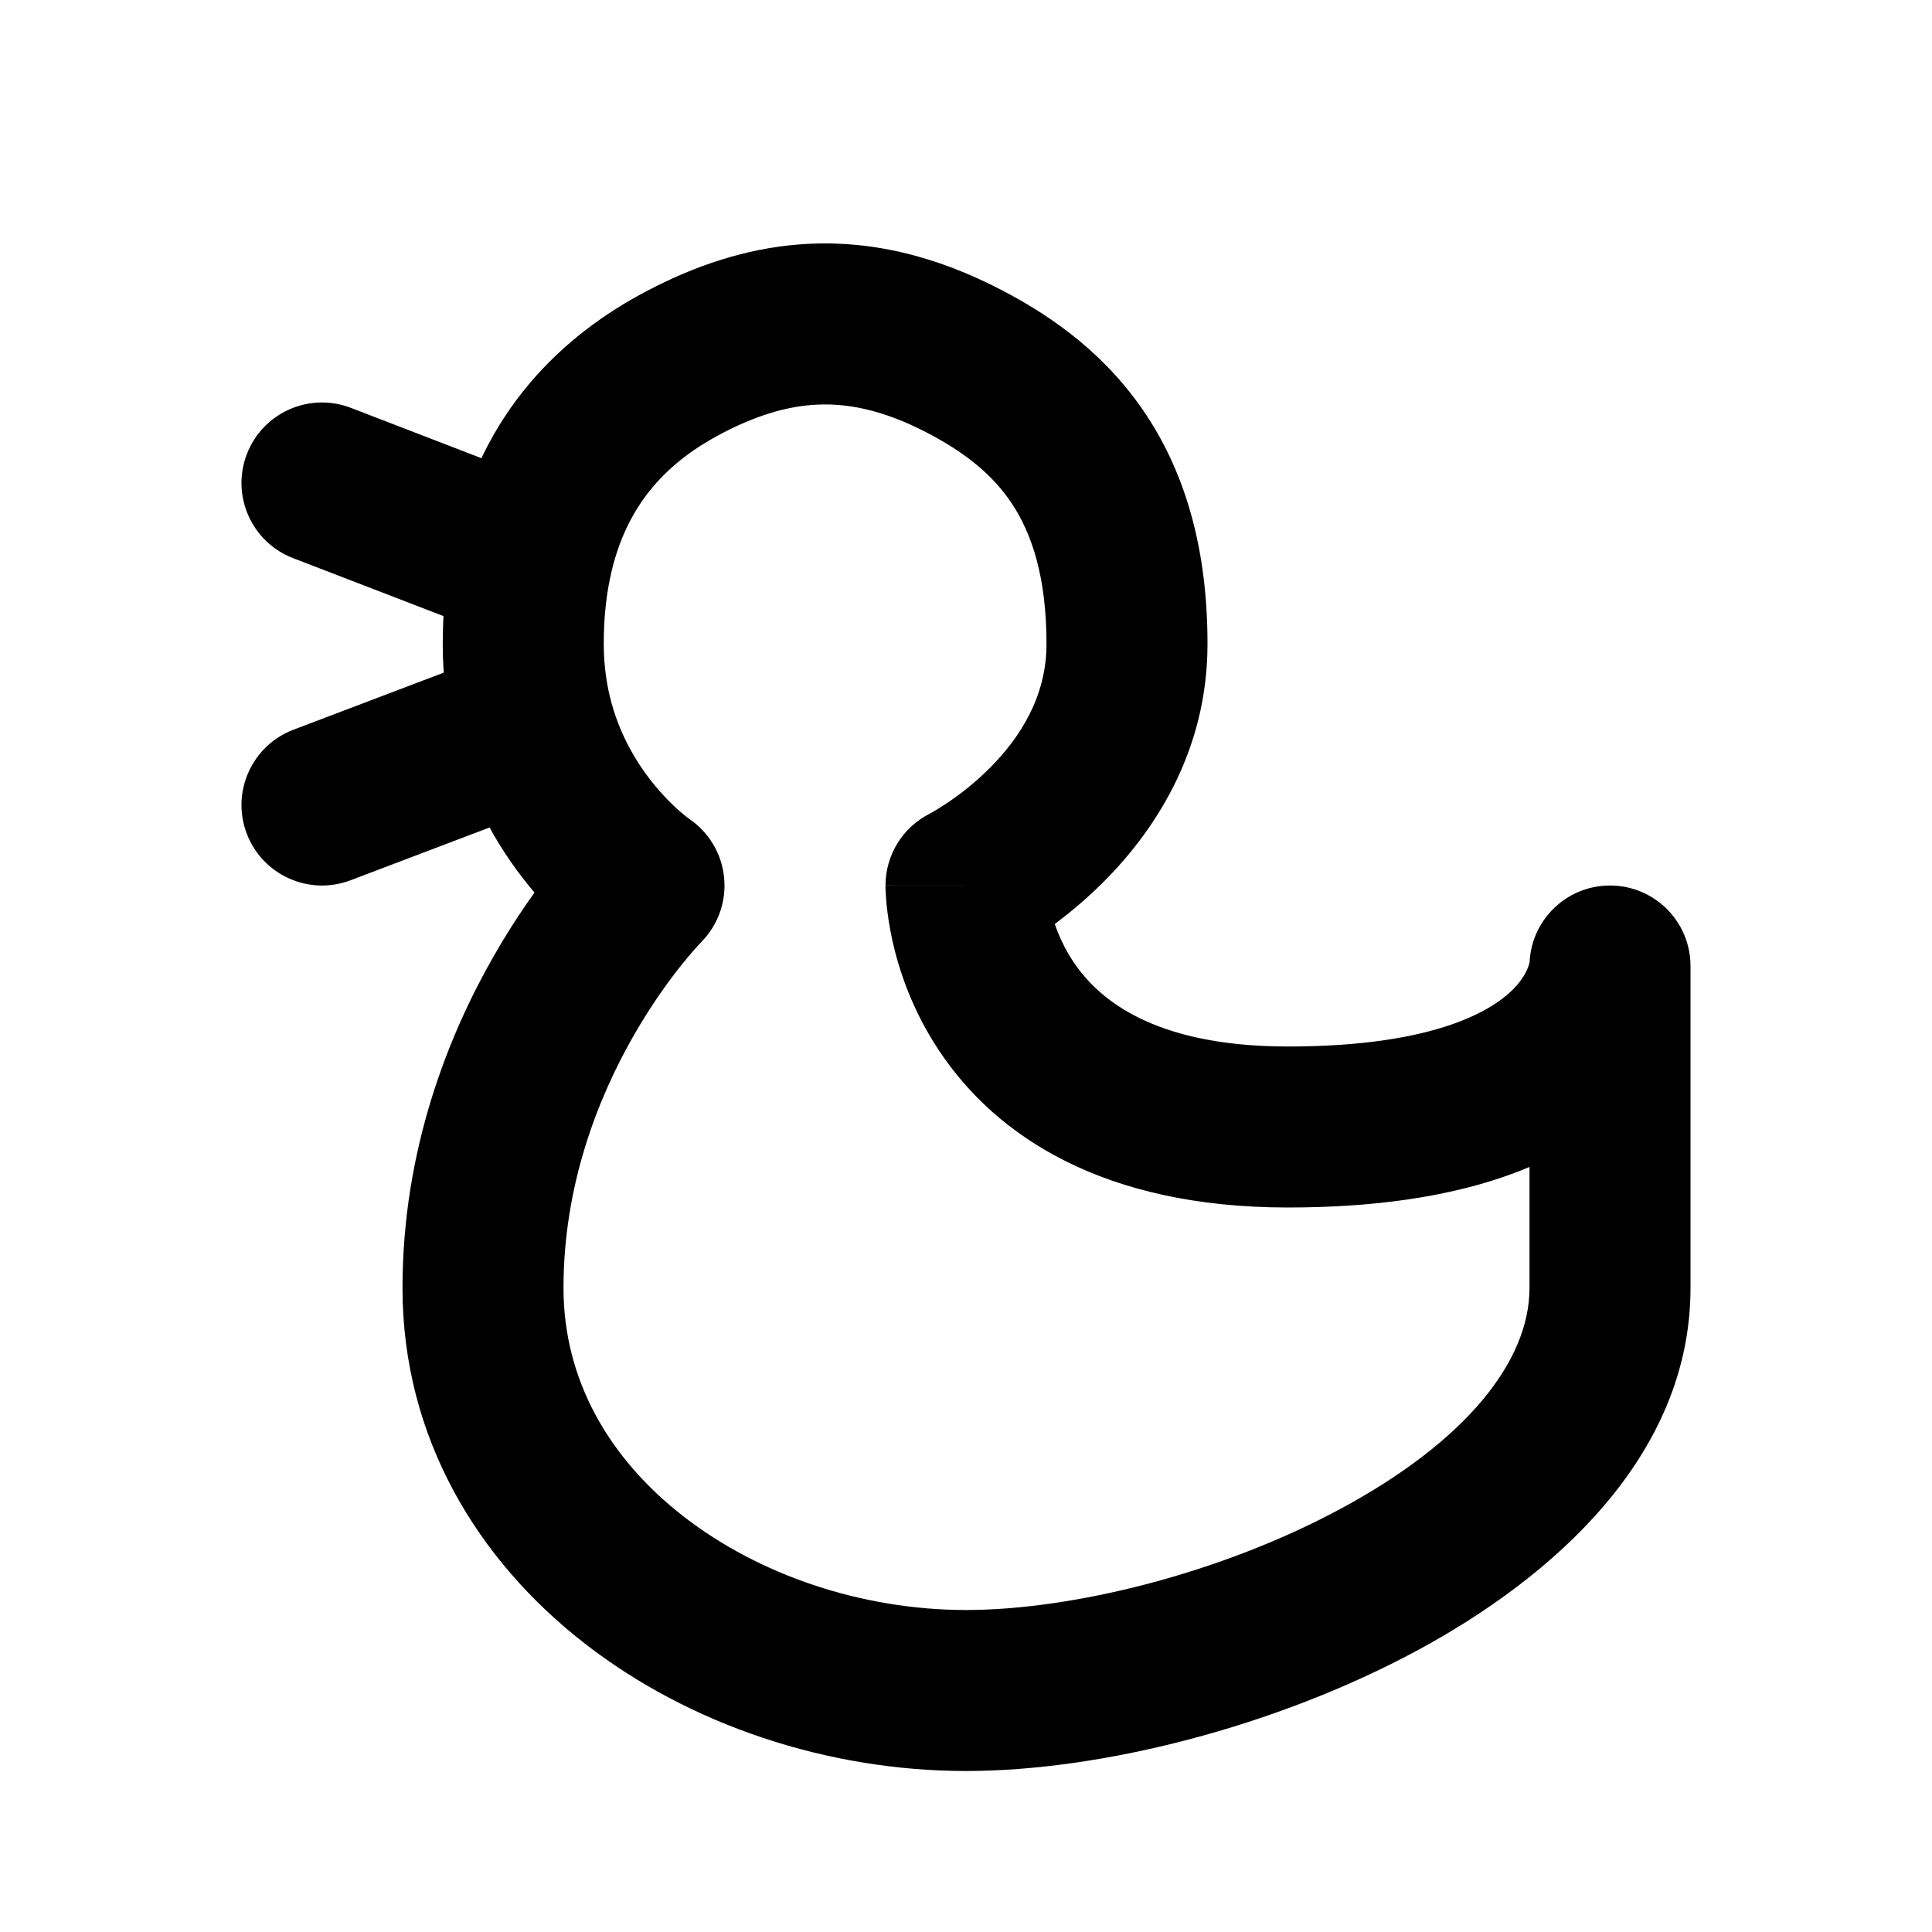 <svg width="24" height="24" viewBox="0 0 24 24" fill="none" xmlns="http://www.w3.org/2000/svg">
<path d="M12 11L11.553 10.106C11.214 10.275 11 10.621 11 11H12ZM21 12C21 11.448 20.552 11 20 11C19.448 11 19 11.448 19 12H21ZM8 11L8.707 11.707C8.919 11.495 9.025 11.2 8.995 10.901C8.966 10.603 8.804 10.334 8.555 10.168L8 11ZM12 4.5L11.535 5.385L12 4.5ZM8.5 4.5L8.965 5.385L8.5 4.5ZM10 4.034L10.08 5.031L10 4.034ZM4.36 5.067C3.844 4.868 3.266 5.125 3.067 5.64C2.868 6.156 3.125 6.734 3.64 6.933L4.36 5.067ZM3.645 9.065C3.129 9.261 2.869 9.839 3.065 10.355C3.261 10.871 3.839 11.131 4.355 10.935L3.645 9.065ZM12 11C11 11 11 11.001 11 11.001C11 11.002 11 11.002 11 11.003C11 11.004 11 11.005 11 11.006C11 11.008 11 11.01 11 11.013C11 11.018 11 11.024 11 11.03C11.001 11.043 11.001 11.059 11.002 11.078C11.004 11.116 11.007 11.165 11.012 11.224C11.024 11.341 11.045 11.499 11.086 11.686C11.168 12.055 11.333 12.553 11.668 13.055C12.376 14.117 13.709 15 16 15V13C14.291 13 13.624 12.383 13.332 11.945C13.167 11.697 13.082 11.445 13.039 11.252C13.018 11.157 13.008 11.081 13.003 11.034C13.001 11.011 13 10.995 13 10.989C13 10.986 13 10.985 13 10.987C13 10.988 13 10.989 13 10.992C13 10.993 13 10.994 13 10.995C13 10.996 13 10.997 13 10.998C13 10.998 13 10.998 13 10.999C13 10.999 13 11 12 11ZM16 15C18.154 15 19.453 14.461 20.207 13.707C20.579 13.335 20.78 12.946 20.886 12.629C20.939 12.472 20.967 12.335 20.982 12.227C20.99 12.174 20.994 12.127 20.997 12.089C20.998 12.07 20.999 12.053 20.999 12.038C21 12.03 21 12.024 21 12.017C21 12.014 21 12.011 21 12.008C21 12.007 21 12.005 21 12.004C21 12.003 21 12.002 21 12.002C21 12.001 21 12 20 12C19 12 19 11.999 19 11.998C19 11.998 19 11.997 19 11.996C19 11.995 19 11.994 19 11.992C19 11.99 19 11.988 19 11.986C19 11.981 19 11.977 19 11.973C19.001 11.966 19.001 11.96 19.001 11.956C19.002 11.947 19.002 11.944 19.002 11.944C19.002 11.947 18.999 11.966 18.989 11.996C18.97 12.054 18.921 12.165 18.793 12.293C18.547 12.539 17.846 13 16 13V15ZM20 12C19 12 19 12 19 12C19 12 19 12 19 12C19 12 19 12 19 12C19 12 19 12 19 12C19 12 19 12 19 12C19 12 19 12 19 12C19 12.001 19 12.001 19 12.001C19 12.001 19 12.001 19 12.001C19 12.001 19 12.001 19 12.001C19 12.001 19 12.001 19 12.001C19 12.001 19 12.001 19 12.001C19 12.002 19 12.002 19 12.002C19 12.002 19 12.002 19 12.002C19 12.002 19 12.002 19 12.002C19 12.002 19 12.002 19 12.003C19 12.003 19 12.003 19 12.003C19 12.003 19 12.003 19 12.003C19 12.004 19 12.004 19 12.004C19 12.004 19 12.004 19 12.004C19 12.004 19 12.005 19 12.005C19 12.005 19 12.005 19 12.005C19 12.005 19 12.005 19 12.006C19 12.006 19 12.006 19 12.006C19 12.006 19 12.007 19 12.007C19 12.007 19 12.007 19 12.007C19 12.008 19 12.008 19 12.008C19 12.008 19 12.008 19 12.008C19 12.009 19 12.009 19 12.009C19 12.009 19 12.01 19 12.01C19 12.01 19 12.01 19 12.011C19 12.011 19 12.011 19 12.011C19 12.011 19 12.012 19 12.012C19 12.012 19 12.012 19 12.013C19 12.013 19 12.013 19 12.014C19 12.014 19 12.014 19 12.014C19 12.015 19 12.015 19 12.015C19 12.015 19 12.016 19 12.016C19 12.016 19 12.017 19 12.017C19 12.017 19 12.018 19 12.018C19 12.018 19 12.018 19 12.019C19 12.019 19 12.019 19 12.02C19 12.02 19 12.02 19 12.021C19 12.021 19 12.021 19 12.022C19 12.022 19 12.022 19 12.023C19 12.023 19 12.024 19 12.024C19 12.024 19 12.025 19 12.025C19 12.025 19 12.026 19 12.026C19 12.026 19 12.027 19 12.027C19 12.028 19 12.028 19 12.028C19 12.029 19 12.029 19 12.03C19 12.03 19 12.03 19 12.031C19 12.031 19 12.032 19 12.032C19 12.032 19 12.033 19 12.033C19 12.034 19 12.034 19 12.034C19 12.035 19 12.035 19 12.036C19 12.036 19 12.037 19 12.037C19 12.038 19 12.038 19 12.039C19 12.039 19 12.04 19 12.04C19 12.04 19 12.041 19 12.041C19 12.042 19 12.042 19 12.043C19 12.043 19 12.044 19 12.044C19 12.045 19 12.045 19 12.046C19 12.046 19 12.047 19 12.047C19 12.048 19 12.048 19 12.049C19 12.049 19 12.05 19 12.05C19 12.051 19 12.052 19 12.052C19 12.053 19 12.053 19 12.054C19 12.054 19 12.055 19 12.055C19 12.056 19 12.056 19 12.057C19 12.057 19 12.058 19 12.059C19 12.059 19 12.06 19 12.06C19 12.061 19 12.062 19 12.062C19 12.063 19 12.063 19 12.064C19 12.065 19 12.065 19 12.066C19 12.066 19 12.067 19 12.068C19 12.068 19 12.069 19 12.069C19 12.07 19 12.071 19 12.071C19 12.072 19 12.072 19 12.073C19 12.074 19 12.074 19 12.075C19 12.076 19 12.076 19 12.077C19 12.078 19 12.078 19 12.079C19 12.08 19 12.08 19 12.081C19 12.082 19 12.082 19 12.083C19 12.084 19 12.085 19 12.085C19 12.086 19 12.087 19 12.087C19 12.088 19 12.089 19 12.089C19 12.09 19 12.091 19 12.091C19 12.092 19 12.093 19 12.094C19 12.094 19 12.095 19 12.096C19 12.097 19 12.097 19 12.098C19 12.099 19 12.1 19 12.1C19 12.101 19 12.102 19 12.103C19 12.103 19 12.104 19 12.105C19 12.106 19 12.107 19 12.107C19 12.108 19 12.109 19 12.11C19 12.111 19 12.111 19 12.112C19 12.113 19 12.114 19 12.114C19 12.115 19 12.116 19 12.117C19 12.118 19 12.119 19 12.119C19 12.12 19 12.121 19 12.122C19 12.123 19 12.124 19 12.124C19 12.125 19 12.126 19 12.127C19 12.128 19 12.129 19 12.13C19 12.13 19 12.131 19 12.132C19 12.133 19 12.134 19 12.135C19 12.136 19 12.137 19 12.137C19 12.138 19 12.139 19 12.14C19 12.141 19 12.142 19 12.143C19 12.144 19 12.145 19 12.146C19 12.146 19 12.148 19 12.148C19 12.149 19 12.15 19 12.151C19 12.152 19 12.153 19 12.154C19 12.155 19 12.156 19 12.157C19 12.158 19 12.159 19 12.16C19 12.161 19 12.162 19 12.163C19 12.164 19 12.165 19 12.166C19 12.167 19 12.168 19 12.169C19 12.17 19 12.171 19 12.172C19 12.173 19 12.174 19 12.175C19 12.176 19 12.177 19 12.178C19 12.179 19 12.18 19 12.181C19 12.182 19 12.183 19 12.184C19 12.185 19 12.186 19 12.187C19 12.188 19 12.189 19 12.19C19 12.191 19 12.192 19 12.193C19 12.194 19 12.195 19 12.197C19 12.198 19 12.199 19 12.2C19 12.201 19 12.202 19 12.203C19 12.204 19 12.205 19 12.206C19 12.207 19 12.209 19 12.21C19 12.211 19 12.212 19 12.213C19 12.214 19 12.215 19 12.216C19 12.218 19 12.219 19 12.22C19 12.221 19 12.222 19 12.223C19 12.225 19 12.226 19 12.227C19 12.228 19 12.229 19 12.23C19 12.232 19 12.233 19 12.234C19 12.235 19 12.236 19 12.238C19 12.239 19 12.24 19 12.241C19 12.242 19 12.243 19 12.245C19 12.246 19 12.247 19 12.248C19 12.25 19 12.251 19 12.252C19 12.253 19 12.255 19 12.256C19 12.257 19 12.258 19 12.259C19 12.261 19 12.262 19 12.263C19 12.265 19 12.266 19 12.267C19 12.268 19 12.27 19 12.271C19 12.272 19 12.274 19 12.275C19 12.276 19 12.277 19 12.279C19 12.28 19 12.281 19 12.283C19 12.284 19 12.285 19 12.287C19 12.288 19 12.289 19 12.291C19 12.292 19 12.293 19 12.295C19 12.296 19 12.297 19 12.299C19 12.3 19 12.301 19 12.303C19 12.304 19 12.305 19 12.307C19 12.308 19 12.309 19 12.311C19 12.312 19 12.314 19 12.315C19 12.316 19 12.318 19 12.319C19 12.321 19 12.322 19 12.323C19 12.325 19 12.326 19 12.328C19 12.329 19 12.331 19 12.332C19 12.333 19 12.335 19 12.336C19 12.338 19 12.339 19 12.341C19 12.342 19 12.344 19 12.345C19 12.347 19 12.348 19 12.349C19 12.351 19 12.352 19 12.354C19 12.355 19 12.357 19 12.358C19 12.36 19 12.361 19 12.363C19 12.364 19 12.366 19 12.367C19 12.369 19 12.37 19 12.372C19 12.373 19 12.375 19 12.377C19 12.378 19 12.38 19 12.381C19 12.383 19 12.384 19 12.386C19 12.387 19 12.389 19 12.39C19 12.392 19 12.393 19 12.395C19 12.397 19 12.398 19 12.4C19 12.401 19 12.403 19 12.405C19 12.406 19 12.408 19 12.409C19 12.411 19 12.413 19 12.414C19 12.416 19 12.418 19 12.419C19 12.421 19 12.422 19 12.424C19 12.426 19 12.427 19 12.429C19 12.431 19 12.432 19 12.434C19 12.435 19 12.437 19 12.439C19 12.441 19 12.442 19 12.444C19 12.445 19 12.447 19 12.449C19 12.451 19 12.452 19 12.454C19 12.456 19 12.457 19 12.459C19 12.461 19 12.463 19 12.464C19 12.466 19 12.468 19 12.469C19 12.471 19 12.473 19 12.475C19 12.476 19 12.478 19 12.48C19 12.482 19 12.483 19 12.485C19 12.487 19 12.489 19 12.49C19 12.492 19 12.494 19 12.496C19 12.498 19 12.499 19 12.501C19 12.503 19 12.505 19 12.507C19 12.508 19 12.51 19 12.512C19 12.514 19 12.515 19 12.517C19 12.519 19 12.521 19 12.523C19 12.525 19 12.527 19 12.528C19 12.53 19 12.532 19 12.534C19 12.536 19 12.538 19 12.54C19 12.541 19 12.543 19 12.545C19 12.547 19 12.549 19 12.551C19 12.553 19 12.555 19 12.556C19 12.558 19 12.56 19 12.562C19 12.564 19 12.566 19 12.568C19 12.57 19 12.572 19 12.574C19 12.576 19 12.578 19 12.579C19 12.581 19 12.583 19 12.585C19 12.587 19 12.589 19 12.591C19 12.593 19 12.595 19 12.597C19 12.599 19 12.601 19 12.603C19 12.605 19 12.607 19 12.609C19 12.611 19 12.613 19 12.615C19 12.617 19 12.619 19 12.621C19 12.623 19 12.625 19 12.627C19 12.629 19 12.631 19 12.633C19 12.635 19 12.637 19 12.639C19 12.641 19 12.643 19 12.646C19 12.648 19 12.65 19 12.652C19 12.654 19 12.656 19 12.658C19 12.66 19 12.662 19 12.664C19 12.666 19 12.668 19 12.671C19 12.673 19 12.675 19 12.677C19 12.679 19 12.681 19 12.683C19 12.685 19 12.688 19 12.69C19 12.692 19 12.694 19 12.696C19 12.698 19 12.7 19 12.703C19 12.705 19 12.707 19 12.709C19 12.711 19 12.713 19 12.716C19 12.718 19 12.72 19 12.722C19 12.724 19 12.726 19 12.729C19 12.731 19 12.733 19 12.735C19 12.738 19 12.74 19 12.742C19 12.744 19 12.746 19 12.749C19 12.751 19 12.753 19 12.755C19 12.758 19 12.76 19 12.762C19 12.764 19 12.767 19 12.769C19 12.771 19 12.774 19 12.776C19 12.778 19 12.78 19 12.783C19 12.785 19 12.787 19 12.79C19 12.792 19 12.794 19 12.796C19 12.799 19 12.801 19 12.803C19 12.806 19 12.808 19 12.81C19 12.813 19 12.815 19 12.818C19 12.82 19 12.822 19 12.825C19 12.827 19 12.829 19 12.832C19 12.834 19 12.836 19 12.839C19 12.841 19 12.844 19 12.846C19 12.848 19 12.851 19 12.853C19 12.856 19 12.858 19 12.86C19 12.863 19 12.865 19 12.868C19 12.87 19 12.873 19 12.875C19 12.877 19 12.88 19 12.882C19 12.885 19 12.887 19 12.89C19 12.892 19 12.895 19 12.897C19 12.9 19 12.902 19 12.905C19 12.907 19 12.909 19 12.912C19 12.915 19 12.917 19 12.919C19 12.922 19 12.925 19 12.927C19 12.93 19 12.932 19 12.935C19 12.937 19 12.94 19 12.942C19 12.945 19 12.947 19 12.95C19 12.953 19 12.955 19 12.958C19 12.96 19 12.963 19 12.965C19 12.968 19 12.97 19 12.973C19 12.976 19 12.978 19 12.981C19 12.983 19 12.986 19 12.989C19 12.991 19 12.994 19 12.997C19 12.999 19 13.002 19 13.005C19 13.007 19 13.01 19 13.012C19 13.015 19 13.018 19 13.02C19 13.023 19 13.026 19 13.028C19 13.031 19 13.034 19 13.036C19 13.039 19 13.042 19 13.044C19 13.047 19 13.05 19 13.053C19 13.055 19 13.058 19 13.061C19 13.063 19 13.066 19 13.069C19 13.072 19 13.074 19 13.077C19 13.08 19 13.083 19 13.085C19 13.088 19 13.091 19 13.094C19 13.096 19 13.099 19 13.102C19 13.105 19 13.108 19 13.11C19 13.113 19 13.116 19 13.119C19 13.122 19 13.124 19 13.127C19 13.13 19 13.133 19 13.136C19 13.139 19 13.141 19 13.144C19 13.147 19 13.15 19 13.153C19 13.155 19 13.158 19 13.161C19 13.164 19 13.167 19 13.17C19 13.173 19 13.176 19 13.178C19 13.181 19 13.184 19 13.187C19 13.19 19 13.193 19 13.196C19 13.199 19 13.202 19 13.205C19 13.208 19 13.21 19 13.213C19 13.216 19 13.219 19 13.222C19 13.225 19 13.228 19 13.231C19 13.234 19 13.237 19 13.24C19 13.243 19 13.246 19 13.249C19 13.252 19 13.255 19 13.258C19 13.261 19 13.264 19 13.267C19 13.27 19 13.273 19 13.276C19 13.279 19 13.282 19 13.285C19 13.288 19 13.291 19 13.294C19 13.297 19 13.3 19 13.303C19 13.306 19 13.309 19 13.312C19 13.316 19 13.319 19 13.322C19 13.325 19 13.328 19 13.331C19 13.334 19 13.337 19 13.34C19 13.343 19 13.347 19 13.35C19 13.353 19 13.356 19 13.359C19 13.362 19 13.365 19 13.368C19 13.371 19 13.375 19 13.378C19 13.381 19 13.384 19 13.387C19 13.39 19 13.394 19 13.397C19 13.4 19 13.403 19 13.406C19 13.41 19 13.413 19 13.416C19 13.419 19 13.422 19 13.426C19 13.429 19 13.432 19 13.435C19 13.438 19 13.442 19 13.445C19 13.448 19 13.451 19 13.455C19 13.458 19 13.461 19 13.464C19 13.468 19 13.471 19 13.474C19 13.478 19 13.481 19 13.484C19 13.488 19 13.491 19 13.494C19 13.497 19 13.501 19 13.504C19 13.507 19 13.511 19 13.514C19 13.517 19 13.521 19 13.524C19 13.527 19 13.531 19 13.534C19 13.537 19 13.541 19 13.544C19 13.547 19 13.551 19 13.554C19 13.558 19 13.561 19 13.564C19 13.568 19 13.571 19 13.575C19 13.578 19 13.581 19 13.585C19 13.588 19 13.592 19 13.595C19 13.598 19 13.602 19 13.605C19 13.609 19 13.612 19 13.616C19 13.619 19 13.623 19 13.626C19 13.63 19 13.633 19 13.637C19 13.64 19 13.643 19 13.647C19 13.65 19 13.654 19 13.658C19 13.661 19 13.665 19 13.668C19 13.672 19 13.675 19 13.679C19 13.682 19 13.686 19 13.689C19 13.693 19 13.696 19 13.7C19 13.704 19 13.707 19 13.711C19 13.714 19 13.718 19 13.721C19 13.725 19 13.729 19 13.732C19 13.736 19 13.739 19 13.743C19 13.746 19 13.75 19 13.754C19 13.757 19 13.761 19 13.765C19 13.768 19 13.772 19 13.775C19 13.779 19 13.783 19 13.787C19 13.79 19 13.794 19 13.797C19 13.801 19 13.805 19 13.809C19 13.812 19 13.816 19 13.82C19 13.823 19 13.827 19 13.831C19 13.835 19 13.838 19 13.842C19 13.846 19 13.849 19 13.853C19 13.857 19 13.861 19 13.864C19 13.868 19 13.872 19 13.876C19 13.879 19 13.883 19 13.887C19 13.891 19 13.895 19 13.898C19 13.902 19 13.906 19 13.91C19 13.914 19 13.917 19 13.921C19 13.925 19 13.929 19 13.933C19 13.936 19 13.94 19 13.944C19 13.948 19 13.952 19 13.956C19 13.96 19 13.963 19 13.967C19 13.971 19 13.975 19 13.979C19 13.983 19 13.987 19 13.991C19 13.994 19 13.998 19 14.002C19 14.006 19 14.01 19 14.014C19 14.018 19 14.022 19 14.026C19 14.03 19 14.034 19 14.038C19 14.041 19 14.046 19 14.049C19 14.053 19 14.057 19 14.061C19 14.065 19 14.069 19 14.073C19 14.077 19 14.081 19 14.085C19 14.089 19 14.093 19 14.097C19 14.101 19 14.105 19 14.109C19 14.113 19 14.117 19 14.121C19 14.126 19 14.13 19 14.134C19 14.138 19 14.142 19 14.146C19 14.15 19 14.154 19 14.158C19 14.162 19 14.166 19 14.17C19 14.174 19 14.178 19 14.183C19 14.187 19 14.191 19 14.195C19 14.199 19 14.203 19 14.207C19 14.211 19 14.216 19 14.22C19 14.224 19 14.228 19 14.232C19 14.236 19 14.241 19 14.245C19 14.249 19 14.253 19 14.257C19 14.261 19 14.266 19 14.27C19 14.274 19 14.278 19 14.283C19 14.287 19 14.291 19 14.295C19 14.299 19 14.304 19 14.308C19 14.312 19 14.316 19 14.321C19 14.325 19 14.329 19 14.333C19 14.338 19 14.342 19 14.346C19 14.351 19 14.355 19 14.359C19 14.363 19 14.368 19 14.372C19 14.376 19 14.381 19 14.385C19 14.389 19 14.394 19 14.398C19 14.402 19 14.407 19 14.411C19 14.415 19 14.42 19 14.424C19 14.428 19 14.433 19 14.437C19 14.442 19 14.446 19 14.45C19 14.455 19 14.459 19 14.464C19 14.468 19 14.472 19 14.477C19 14.481 19 14.486 19 14.49C19 14.495 19 14.499 19 14.504C19 14.508 19 14.512 19 14.517C19 14.521 19 14.526 19 14.53C19 14.535 19 14.539 19 14.544C19 14.548 19 14.553 19 14.557C19 14.562 19 14.566 19 14.571C19 14.575 19 14.58 19 14.584C19 14.589 19 14.593 19 14.598C19 14.602 19 14.607 19 14.612C19 14.616 19 14.621 19 14.625C19 14.63 19 14.634 19 14.639C19 14.644 19 14.648 19 14.653C19 14.657 19 14.662 19 14.667C19 14.671 19 14.676 19 14.681C19 14.685 19 14.69 19 14.694C19 14.699 19 14.704 19 14.708C19 14.713 19 14.718 19 14.722C19 14.727 19 14.732 19 14.736C19 14.741 19 14.746 19 14.751C19 14.755 19 14.76 19 14.765C19 14.769 19 14.774 19 14.779C19 14.784 19 14.788 19 14.793C19 14.798 19 14.803 19 14.807C19 14.812 19 14.817 19 14.822C19 14.826 19 14.831 19 14.836C19 14.841 19 14.845 19 14.85C19 14.855 19 14.86 19 14.865C19 14.87 19 14.874 19 14.879C19 14.884 19 14.889 19 14.894C19 14.899 19 14.903 19 14.908C19 14.913 19 14.918 19 14.923C19 14.928 19 14.932 19 14.937C19 14.942 19 14.947 19 14.952C19 14.957 19 14.962 19 14.967C19 14.972 19 14.977 19 14.982C19 14.986 19 14.991 19 14.996C19 15.001 19 15.006 19 15.011C19 15.016 19 15.021 19 15.026C19 15.031 19 15.036 19 15.041C19 15.046 19 15.051 19 15.056C19 15.061 19 15.066 19 15.071C19 15.076 19 15.081 19 15.086C19 15.091 19 15.096 19 15.101C19 15.106 19 15.111 19 15.116C19 15.121 19 15.126 19 15.132C19 15.137 19 15.142 19 15.147C19 15.152 19 15.157 19 15.162C19 15.167 19 15.172 19 15.177C19 15.182 19 15.188 19 15.193C19 15.198 19 15.203 19 15.208C19 15.213 19 15.218 19 15.224C19 15.229 19 15.234 19 15.239C19 15.244 19 15.249 19 15.255C19 15.26 19 15.265 19 15.27C19 15.275 19 15.281 19 15.286C19 15.291 19 15.296 19 15.302C19 15.307 19 15.312 19 15.317C19 15.322 19 15.328 19 15.333C19 15.338 19 15.344 19 15.349C19 15.354 19 15.359 19 15.365C19 15.37 19 15.375 19 15.38C19 15.386 19 15.391 19 15.396C19 15.402 19 15.407 19 15.412C19 15.418 19 15.423 19 15.428C19 15.434 19 15.439 19 15.445C19 15.45 19 15.455 19 15.461C19 15.466 19 15.471 19 15.477C19 15.482 19 15.488 19 15.493C19 15.498 19 15.504 19 15.509C19 15.515 19 15.52 19 15.526C19 15.531 19 15.537 19 15.542C19 15.547 19 15.553 19 15.558C19 15.564 19 15.569 19 15.575C19 15.58 19 15.586 19 15.591C19 15.597 19 15.602 19 15.608C19 15.613 19 15.619 19 15.624C19 15.63 19 15.635 19 15.641C19 15.646 19 15.652 19 15.658C19 15.663 19 15.669 19 15.674C19 15.68 19 15.685 19 15.691C19 15.697 19 15.702 19 15.708C19 15.713 19 15.719 19 15.725C19 15.73 19 15.736 19 15.741C19 15.747 19 15.753 19 15.758C19 15.764 19 15.77 19 15.775C19 15.781 19 15.787 19 15.792C19 15.798 19 15.804 19 15.809C19 15.815 19 15.821 19 15.826C19 15.832 19 15.838 19 15.844C19 15.849 19 15.855 19 15.861C19 15.867 19 15.872 19 15.878C19 15.884 19 15.89 19 15.895C19 15.901 19 15.907 19 15.913C19 15.918 19 15.924 19 15.93C19 15.936 19 15.942 19 15.947C19 15.953 19 15.959 19 15.965C19 15.971 19 15.977 19 15.982C19 15.988 19 15.994 19 16H21C21 15.994 21 15.988 21 15.982C21 15.977 21 15.971 21 15.965C21 15.959 21 15.953 21 15.947C21 15.942 21 15.936 21 15.93C21 15.924 21 15.918 21 15.913C21 15.907 21 15.901 21 15.895C21 15.89 21 15.884 21 15.878C21 15.872 21 15.867 21 15.861C21 15.855 21 15.849 21 15.844C21 15.838 21 15.832 21 15.826C21 15.821 21 15.815 21 15.809C21 15.804 21 15.798 21 15.792C21 15.787 21 15.781 21 15.775C21 15.77 21 15.764 21 15.758C21 15.753 21 15.747 21 15.741C21 15.736 21 15.73 21 15.725C21 15.719 21 15.713 21 15.708C21 15.702 21 15.697 21 15.691C21 15.685 21 15.68 21 15.674C21 15.669 21 15.663 21 15.658C21 15.652 21 15.646 21 15.641C21 15.635 21 15.63 21 15.624C21 15.619 21 15.613 21 15.608C21 15.602 21 15.597 21 15.591C21 15.586 21 15.58 21 15.575C21 15.569 21 15.564 21 15.558C21 15.553 21 15.547 21 15.542C21 15.537 21 15.531 21 15.526C21 15.52 21 15.515 21 15.509C21 15.504 21 15.498 21 15.493C21 15.488 21 15.482 21 15.477C21 15.471 21 15.466 21 15.461C21 15.455 21 15.45 21 15.445C21 15.439 21 15.434 21 15.428C21 15.423 21 15.418 21 15.412C21 15.407 21 15.402 21 15.396C21 15.391 21 15.386 21 15.38C21 15.375 21 15.37 21 15.365C21 15.359 21 15.354 21 15.349C21 15.344 21 15.338 21 15.333C21 15.328 21 15.322 21 15.317C21 15.312 21 15.307 21 15.302C21 15.296 21 15.291 21 15.286C21 15.281 21 15.275 21 15.27C21 15.265 21 15.26 21 15.255C21 15.249 21 15.244 21 15.239C21 15.234 21 15.229 21 15.224C21 15.218 21 15.213 21 15.208C21 15.203 21 15.198 21 15.193C21 15.188 21 15.182 21 15.177C21 15.172 21 15.167 21 15.162C21 15.157 21 15.152 21 15.147C21 15.142 21 15.137 21 15.132C21 15.126 21 15.121 21 15.116C21 15.111 21 15.106 21 15.101C21 15.096 21 15.091 21 15.086C21 15.081 21 15.076 21 15.071C21 15.066 21 15.061 21 15.056C21 15.051 21 15.046 21 15.041C21 15.036 21 15.031 21 15.026C21 15.021 21 15.016 21 15.011C21 15.006 21 15.001 21 14.996C21 14.991 21 14.986 21 14.982C21 14.977 21 14.972 21 14.967C21 14.962 21 14.957 21 14.952C21 14.947 21 14.942 21 14.937C21 14.932 21 14.928 21 14.923C21 14.918 21 14.913 21 14.908C21 14.903 21 14.899 21 14.894C21 14.889 21 14.884 21 14.879C21 14.874 21 14.87 21 14.865C21 14.86 21 14.855 21 14.85C21 14.845 21 14.841 21 14.836C21 14.831 21 14.826 21 14.822C21 14.817 21 14.812 21 14.807C21 14.803 21 14.798 21 14.793C21 14.788 21 14.784 21 14.779C21 14.774 21 14.769 21 14.765C21 14.76 21 14.755 21 14.751C21 14.746 21 14.741 21 14.736C21 14.732 21 14.727 21 14.722C21 14.718 21 14.713 21 14.708C21 14.704 21 14.699 21 14.694C21 14.69 21 14.685 21 14.681C21 14.676 21 14.671 21 14.667C21 14.662 21 14.657 21 14.653C21 14.648 21 14.644 21 14.639C21 14.634 21 14.63 21 14.625C21 14.621 21 14.616 21 14.612C21 14.607 21 14.602 21 14.598C21 14.593 21 14.589 21 14.584C21 14.58 21 14.575 21 14.571C21 14.566 21 14.562 21 14.557C21 14.553 21 14.548 21 14.544C21 14.539 21 14.535 21 14.53C21 14.526 21 14.521 21 14.517C21 14.512 21 14.508 21 14.504C21 14.499 21 14.495 21 14.49C21 14.486 21 14.481 21 14.477C21 14.472 21 14.468 21 14.464C21 14.459 21 14.455 21 14.45C21 14.446 21 14.442 21 14.437C21 14.433 21 14.428 21 14.424C21 14.42 21 14.415 21 14.411C21 14.407 21 14.402 21 14.398C21 14.394 21 14.389 21 14.385C21 14.381 21 14.376 21 14.372C21 14.368 21 14.363 21 14.359C21 14.355 21 14.351 21 14.346C21 14.342 21 14.338 21 14.333C21 14.329 21 14.325 21 14.321C21 14.316 21 14.312 21 14.308C21 14.304 21 14.299 21 14.295C21 14.291 21 14.287 21 14.283C21 14.278 21 14.274 21 14.27C21 14.266 21 14.261 21 14.257C21 14.253 21 14.249 21 14.245C21 14.241 21 14.236 21 14.232C21 14.228 21 14.224 21 14.22C21 14.216 21 14.211 21 14.207C21 14.203 21 14.199 21 14.195C21 14.191 21 14.187 21 14.183C21 14.178 21 14.174 21 14.17C21 14.166 21 14.162 21 14.158C21 14.154 21 14.15 21 14.146C21 14.142 21 14.138 21 14.134C21 14.13 21 14.126 21 14.121C21 14.117 21 14.113 21 14.109C21 14.105 21 14.101 21 14.097C21 14.093 21 14.089 21 14.085C21 14.081 21 14.077 21 14.073C21 14.069 21 14.065 21 14.061C21 14.057 21 14.053 21 14.049C21 14.046 21 14.041 21 14.038C21 14.034 21 14.03 21 14.026C21 14.022 21 14.018 21 14.014C21 14.01 21 14.006 21 14.002C21 13.998 21 13.994 21 13.991C21 13.987 21 13.983 21 13.979C21 13.975 21 13.971 21 13.967C21 13.963 21 13.96 21 13.956C21 13.952 21 13.948 21 13.944C21 13.94 21 13.936 21 13.933C21 13.929 21 13.925 21 13.921C21 13.917 21 13.914 21 13.91C21 13.906 21 13.902 21 13.898C21 13.895 21 13.891 21 13.887C21 13.883 21 13.879 21 13.876C21 13.872 21 13.868 21 13.864C21 13.861 21 13.857 21 13.853C21 13.849 21 13.846 21 13.842C21 13.838 21 13.835 21 13.831C21 13.827 21 13.823 21 13.82C21 13.816 21 13.812 21 13.809C21 13.805 21 13.801 21 13.797C21 13.794 21 13.79 21 13.787C21 13.783 21 13.779 21 13.775C21 13.772 21 13.768 21 13.765C21 13.761 21 13.757 21 13.754C21 13.75 21 13.746 21 13.743C21 13.739 21 13.736 21 13.732C21 13.729 21 13.725 21 13.721C21 13.718 21 13.714 21 13.711C21 13.707 21 13.704 21 13.7C21 13.696 21 13.693 21 13.689C21 13.686 21 13.682 21 13.679C21 13.675 21 13.672 21 13.668C21 13.665 21 13.661 21 13.658C21 13.654 21 13.65 21 13.647C21 13.643 21 13.64 21 13.637C21 13.633 21 13.63 21 13.626C21 13.623 21 13.619 21 13.616C21 13.612 21 13.609 21 13.605C21 13.602 21 13.598 21 13.595C21 13.592 21 13.588 21 13.585C21 13.581 21 13.578 21 13.575C21 13.571 21 13.568 21 13.564C21 13.561 21 13.558 21 13.554C21 13.551 21 13.547 21 13.544C21 13.541 21 13.537 21 13.534C21 13.531 21 13.527 21 13.524C21 13.521 21 13.517 21 13.514C21 13.511 21 13.507 21 13.504C21 13.501 21 13.497 21 13.494C21 13.491 21 13.488 21 13.484C21 13.481 21 13.478 21 13.474C21 13.471 21 13.468 21 13.464C21 13.461 21 13.458 21 13.455C21 13.451 21 13.448 21 13.445C21 13.442 21 13.438 21 13.435C21 13.432 21 13.429 21 13.426C21 13.422 21 13.419 21 13.416C21 13.413 21 13.41 21 13.406C21 13.403 21 13.4 21 13.397C21 13.394 21 13.39 21 13.387C21 13.384 21 13.381 21 13.378C21 13.375 21 13.371 21 13.368C21 13.365 21 13.362 21 13.359C21 13.356 21 13.353 21 13.35C21 13.347 21 13.343 21 13.34C21 13.337 21 13.334 21 13.331C21 13.328 21 13.325 21 13.322C21 13.319 21 13.316 21 13.312C21 13.309 21 13.306 21 13.303C21 13.3 21 13.297 21 13.294C21 13.291 21 13.288 21 13.285C21 13.282 21 13.279 21 13.276C21 13.273 21 13.27 21 13.267C21 13.264 21 13.261 21 13.258C21 13.255 21 13.252 21 13.249C21 13.246 21 13.243 21 13.24C21 13.237 21 13.234 21 13.231C21 13.228 21 13.225 21 13.222C21 13.219 21 13.216 21 13.213C21 13.21 21 13.208 21 13.205C21 13.202 21 13.199 21 13.196C21 13.193 21 13.19 21 13.187C21 13.184 21 13.181 21 13.178C21 13.176 21 13.173 21 13.17C21 13.167 21 13.164 21 13.161C21 13.158 21 13.155 21 13.153C21 13.15 21 13.147 21 13.144C21 13.141 21 13.139 21 13.136C21 13.133 21 13.13 21 13.127C21 13.124 21 13.122 21 13.119C21 13.116 21 13.113 21 13.11C21 13.108 21 13.105 21 13.102C21 13.099 21 13.096 21 13.094C21 13.091 21 13.088 21 13.085C21 13.083 21 13.08 21 13.077C21 13.074 21 13.072 21 13.069C21 13.066 21 13.063 21 13.061C21 13.058 21 13.055 21 13.053C21 13.05 21 13.047 21 13.044C21 13.042 21 13.039 21 13.036C21 13.034 21 13.031 21 13.028C21 13.026 21 13.023 21 13.02C21 13.018 21 13.015 21 13.012C21 13.01 21 13.007 21 13.005C21 13.002 21 12.999 21 12.997C21 12.994 21 12.991 21 12.989C21 12.986 21 12.983 21 12.981C21 12.978 21 12.976 21 12.973C21 12.97 21 12.968 21 12.965C21 12.963 21 12.96 21 12.958C21 12.955 21 12.953 21 12.95C21 12.947 21 12.945 21 12.942C21 12.94 21 12.937 21 12.935C21 12.932 21 12.93 21 12.927C21 12.925 21 12.922 21 12.919C21 12.917 21 12.915 21 12.912C21 12.909 21 12.907 21 12.905C21 12.902 21 12.9 21 12.897C21 12.895 21 12.892 21 12.89C21 12.887 21 12.885 21 12.882C21 12.88 21 12.877 21 12.875C21 12.873 21 12.87 21 12.868C21 12.865 21 12.863 21 12.86C21 12.858 21 12.856 21 12.853C21 12.851 21 12.848 21 12.846C21 12.844 21 12.841 21 12.839C21 12.836 21 12.834 21 12.832C21 12.829 21 12.827 21 12.825C21 12.822 21 12.82 21 12.818C21 12.815 21 12.813 21 12.81C21 12.808 21 12.806 21 12.803C21 12.801 21 12.799 21 12.796C21 12.794 21 12.792 21 12.79C21 12.787 21 12.785 21 12.783C21 12.78 21 12.778 21 12.776C21 12.774 21 12.771 21 12.769C21 12.767 21 12.764 21 12.762C21 12.76 21 12.758 21 12.755C21 12.753 21 12.751 21 12.749C21 12.746 21 12.744 21 12.742C21 12.74 21 12.738 21 12.735C21 12.733 21 12.731 21 12.729C21 12.726 21 12.724 21 12.722C21 12.72 21 12.718 21 12.716C21 12.713 21 12.711 21 12.709C21 12.707 21 12.705 21 12.703C21 12.7 21 12.698 21 12.696C21 12.694 21 12.692 21 12.69C21 12.688 21 12.685 21 12.683C21 12.681 21 12.679 21 12.677C21 12.675 21 12.673 21 12.671C21 12.668 21 12.666 21 12.664C21 12.662 21 12.66 21 12.658C21 12.656 21 12.654 21 12.652C21 12.65 21 12.648 21 12.646C21 12.643 21 12.641 21 12.639C21 12.637 21 12.635 21 12.633C21 12.631 21 12.629 21 12.627C21 12.625 21 12.623 21 12.621C21 12.619 21 12.617 21 12.615C21 12.613 21 12.611 21 12.609C21 12.607 21 12.605 21 12.603C21 12.601 21 12.599 21 12.597C21 12.595 21 12.593 21 12.591C21 12.589 21 12.587 21 12.585C21 12.583 21 12.581 21 12.579C21 12.578 21 12.576 21 12.574C21 12.572 21 12.57 21 12.568C21 12.566 21 12.564 21 12.562C21 12.56 21 12.558 21 12.556C21 12.555 21 12.553 21 12.551C21 12.549 21 12.547 21 12.545C21 12.543 21 12.541 21 12.54C21 12.538 21 12.536 21 12.534C21 12.532 21 12.53 21 12.528C21 12.527 21 12.525 21 12.523C21 12.521 21 12.519 21 12.517C21 12.515 21 12.514 21 12.512C21 12.51 21 12.508 21 12.507C21 12.505 21 12.503 21 12.501C21 12.499 21 12.498 21 12.496C21 12.494 21 12.492 21 12.49C21 12.489 21 12.487 21 12.485C21 12.483 21 12.482 21 12.48C21 12.478 21 12.476 21 12.475C21 12.473 21 12.471 21 12.469C21 12.468 21 12.466 21 12.464C21 12.463 21 12.461 21 12.459C21 12.457 21 12.456 21 12.454C21 12.452 21 12.451 21 12.449C21 12.447 21 12.445 21 12.444C21 12.442 21 12.441 21 12.439C21 12.437 21 12.435 21 12.434C21 12.432 21 12.431 21 12.429C21 12.427 21 12.426 21 12.424C21 12.422 21 12.421 21 12.419C21 12.418 21 12.416 21 12.414C21 12.413 21 12.411 21 12.409C21 12.408 21 12.406 21 12.405C21 12.403 21 12.401 21 12.4C21 12.398 21 12.397 21 12.395C21 12.393 21 12.392 21 12.39C21 12.389 21 12.387 21 12.386C21 12.384 21 12.383 21 12.381C21 12.38 21 12.378 21 12.377C21 12.375 21 12.373 21 12.372C21 12.37 21 12.369 21 12.367C21 12.366 21 12.364 21 12.363C21 12.361 21 12.36 21 12.358C21 12.357 21 12.355 21 12.354C21 12.352 21 12.351 21 12.349C21 12.348 21 12.347 21 12.345C21 12.344 21 12.342 21 12.341C21 12.339 21 12.338 21 12.336C21 12.335 21 12.333 21 12.332C21 12.331 21 12.329 21 12.328C21 12.326 21 12.325 21 12.323C21 12.322 21 12.321 21 12.319C21 12.318 21 12.316 21 12.315C21 12.314 21 12.312 21 12.311C21 12.309 21 12.308 21 12.307C21 12.305 21 12.304 21 12.303C21 12.301 21 12.3 21 12.299C21 12.297 21 12.296 21 12.295C21 12.293 21 12.292 21 12.291C21 12.289 21 12.288 21 12.287C21 12.285 21 12.284 21 12.283C21 12.281 21 12.28 21 12.279C21 12.277 21 12.276 21 12.275C21 12.274 21 12.272 21 12.271C21 12.27 21 12.268 21 12.267C21 12.266 21 12.265 21 12.263C21 12.262 21 12.261 21 12.259C21 12.258 21 12.257 21 12.256C21 12.255 21 12.253 21 12.252C21 12.251 21 12.25 21 12.248C21 12.247 21 12.246 21 12.245C21 12.243 21 12.242 21 12.241C21 12.24 21 12.239 21 12.238C21 12.236 21 12.235 21 12.234C21 12.233 21 12.232 21 12.23C21 12.229 21 12.228 21 12.227C21 12.226 21 12.225 21 12.223C21 12.222 21 12.221 21 12.22C21 12.219 21 12.218 21 12.216C21 12.215 21 12.214 21 12.213C21 12.212 21 12.211 21 12.21C21 12.209 21 12.207 21 12.206C21 12.205 21 12.204 21 12.203C21 12.202 21 12.201 21 12.2C21 12.199 21 12.198 21 12.197C21 12.195 21 12.194 21 12.193C21 12.192 21 12.191 21 12.19C21 12.189 21 12.188 21 12.187C21 12.186 21 12.185 21 12.184C21 12.183 21 12.182 21 12.181C21 12.18 21 12.179 21 12.178C21 12.177 21 12.176 21 12.175C21 12.174 21 12.173 21 12.172C21 12.171 21 12.17 21 12.169C21 12.168 21 12.167 21 12.166C21 12.165 21 12.164 21 12.163C21 12.162 21 12.161 21 12.16C21 12.159 21 12.158 21 12.157C21 12.156 21 12.155 21 12.154C21 12.153 21 12.152 21 12.151C21 12.15 21 12.149 21 12.148C21 12.148 21 12.146 21 12.146C21 12.145 21 12.144 21 12.143C21 12.142 21 12.141 21 12.14C21 12.139 21 12.138 21 12.137C21 12.137 21 12.136 21 12.135C21 12.134 21 12.133 21 12.132C21 12.131 21 12.13 21 12.13C21 12.129 21 12.128 21 12.127C21 12.126 21 12.125 21 12.124C21 12.124 21 12.123 21 12.122C21 12.121 21 12.12 21 12.119C21 12.119 21 12.118 21 12.117C21 12.116 21 12.115 21 12.114C21 12.114 21 12.113 21 12.112C21 12.111 21 12.111 21 12.11C21 12.109 21 12.108 21 12.107C21 12.107 21 12.106 21 12.105C21 12.104 21 12.103 21 12.103C21 12.102 21 12.101 21 12.1C21 12.1 21 12.099 21 12.098C21 12.097 21 12.097 21 12.096C21 12.095 21 12.094 21 12.094C21 12.093 21 12.092 21 12.091C21 12.091 21 12.09 21 12.089C21 12.089 21 12.088 21 12.087C21 12.087 21 12.086 21 12.085C21 12.085 21 12.084 21 12.083C21 12.082 21 12.082 21 12.081C21 12.08 21 12.08 21 12.079C21 12.078 21 12.078 21 12.077C21 12.076 21 12.076 21 12.075C21 12.074 21 12.074 21 12.073C21 12.072 21 12.072 21 12.071C21 12.071 21 12.07 21 12.069C21 12.069 21 12.068 21 12.068C21 12.067 21 12.066 21 12.066C21 12.065 21 12.065 21 12.064C21 12.063 21 12.063 21 12.062C21 12.062 21 12.061 21 12.06C21 12.06 21 12.059 21 12.059C21 12.058 21 12.057 21 12.057C21 12.056 21 12.056 21 12.055C21 12.055 21 12.054 21 12.054C21 12.053 21 12.053 21 12.052C21 12.052 21 12.051 21 12.05C21 12.05 21 12.049 21 12.049C21 12.048 21 12.048 21 12.047C21 12.047 21 12.046 21 12.046C21 12.045 21 12.045 21 12.044C21 12.044 21 12.043 21 12.043C21 12.042 21 12.042 21 12.041C21 12.041 21 12.04 21 12.04C21 12.04 21 12.039 21 12.039C21 12.038 21 12.038 21 12.037C21 12.037 21 12.036 21 12.036C21 12.035 21 12.035 21 12.034C21 12.034 21 12.034 21 12.033C21 12.033 21 12.032 21 12.032C21 12.032 21 12.031 21 12.031C21 12.03 21 12.03 21 12.03C21 12.029 21 12.029 21 12.028C21 12.028 21 12.028 21 12.027C21 12.027 21 12.026 21 12.026C21 12.026 21 12.025 21 12.025C21 12.025 21 12.024 21 12.024C21 12.024 21 12.023 21 12.023C21 12.022 21 12.022 21 12.022C21 12.021 21 12.021 21 12.021C21 12.02 21 12.02 21 12.02C21 12.019 21 12.019 21 12.019C21 12.018 21 12.018 21 12.018C21 12.018 21 12.017 21 12.017C21 12.017 21 12.016 21 12.016C21 12.016 21 12.015 21 12.015C21 12.015 21 12.015 21 12.014C21 12.014 21 12.014 21 12.014C21 12.013 21 12.013 21 12.013C21 12.012 21 12.012 21 12.012C21 12.012 21 12.011 21 12.011C21 12.011 21 12.011 21 12.011C21 12.01 21 12.01 21 12.01C21 12.01 21 12.009 21 12.009C21 12.009 21 12.009 21 12.008C21 12.008 21 12.008 21 12.008C21 12.008 21 12.008 21 12.007C21 12.007 21 12.007 21 12.007C21 12.007 21 12.006 21 12.006C21 12.006 21 12.006 21 12.006C21 12.005 21 12.005 21 12.005C21 12.005 21 12.005 21 12.005C21 12.005 21 12.004 21 12.004C21 12.004 21 12.004 21 12.004C21 12.004 21 12.004 21 12.003C21 12.003 21 12.003 21 12.003C21 12.003 21 12.003 21 12.003C21 12.002 21 12.002 21 12.002C21 12.002 21 12.002 21 12.002C21 12.002 21 12.002 21 12.002C21 12.002 21 12.002 21 12.001C21 12.001 21 12.001 21 12.001C21 12.001 21 12.001 21 12.001C21 12.001 21 12.001 21 12.001C21 12.001 21 12.001 21 12.001C21 12.001 21 12.001 21 12C21 12 21 12 21 12C21 12 21 12 21 12C21 12 21 12 21 12C21 12 21 12 21 12C21 12 21 12 21 12C21 12 21 12 20 12ZM19 16C19 16.914 18.206 17.907 16.651 18.744C15.159 19.548 13.321 20 12 20L12 22C13.679 22 15.841 21.452 17.599 20.506C19.294 19.593 21 18.086 21 16H19ZM12 20C10.71 20 9.429 19.567 8.489 18.836C7.56 18.113 7 17.136 7 16H5C5 17.864 5.94 19.387 7.261 20.414C8.571 21.433 10.29 22 12 22L12 20ZM7 16C7 14.724 7.426 13.645 7.868 12.871C8.088 12.486 8.307 12.185 8.468 11.984C8.549 11.884 8.614 11.809 8.656 11.762C8.677 11.739 8.693 11.722 8.702 11.713C8.706 11.708 8.709 11.705 8.71 11.704C8.71 11.704 8.71 11.704 8.71 11.704C8.71 11.705 8.709 11.705 8.709 11.705C8.709 11.706 8.708 11.706 8.708 11.706C8.708 11.706 8.708 11.707 8.708 11.707C8.707 11.707 8.707 11.707 8 11C7.293 10.293 7.293 10.293 7.292 10.293C7.292 10.293 7.292 10.294 7.292 10.294C7.291 10.294 7.291 10.295 7.29 10.295C7.29 10.296 7.288 10.297 7.287 10.299C7.285 10.301 7.282 10.304 7.279 10.307C7.272 10.314 7.264 10.323 7.253 10.334C7.233 10.355 7.205 10.384 7.172 10.421C7.105 10.496 7.014 10.601 6.907 10.735C6.693 11.002 6.412 11.389 6.132 11.879C5.574 12.855 5 14.276 5 16H7ZM12 11C12.447 11.894 12.448 11.894 12.448 11.894C12.448 11.894 12.448 11.894 12.449 11.894C12.449 11.893 12.45 11.893 12.45 11.893C12.452 11.892 12.453 11.892 12.454 11.891C12.457 11.889 12.46 11.888 12.464 11.886C12.472 11.882 12.482 11.877 12.493 11.871C12.516 11.858 12.546 11.842 12.582 11.821C12.654 11.78 12.752 11.721 12.867 11.645C13.095 11.492 13.4 11.264 13.707 10.957C14.316 10.348 15 9.359 15 8H13C13 8.641 12.684 9.152 12.293 9.543C12.1 9.736 11.905 9.883 11.758 9.98C11.685 10.029 11.627 10.064 11.59 10.085C11.571 10.095 11.558 10.102 11.552 10.106C11.549 10.108 11.547 10.108 11.547 10.108C11.547 10.108 11.548 10.108 11.549 10.108C11.549 10.107 11.55 10.107 11.55 10.107C11.551 10.107 11.551 10.106 11.552 10.106C11.552 10.106 11.552 10.106 11.552 10.106C11.553 10.106 11.553 10.106 12 11ZM15 8C15 6.844 14.737 5.914 14.248 5.168C13.763 4.428 13.108 3.952 12.465 3.615L11.535 5.385C11.991 5.625 12.336 5.899 12.576 6.265C12.812 6.625 13 7.156 13 8H15ZM12.465 3.615C11.627 3.175 10.787 2.968 9.92 3.037L10.08 5.031C10.502 4.997 10.966 5.086 11.535 5.385L12.465 3.615ZM9.92 3.037C9.26 3.09 8.636 3.299 8.035 3.615L8.965 5.385C9.383 5.166 9.745 5.058 10.08 5.031L9.92 3.037ZM8.035 3.615C7.031 4.142 5.962 5.087 5.615 6.801L7.575 7.199C7.771 6.228 8.336 5.716 8.965 5.385L8.035 3.615ZM5.615 6.801C5.539 7.173 5.5 7.572 5.5 8H7.5C7.5 7.695 7.528 7.429 7.575 7.199L5.615 6.801ZM6.954 6.067L4.36 5.067L3.64 6.933L6.235 7.933L6.954 6.067ZM5.5 8C5.5 8.46 5.563 8.883 5.669 9.265L7.597 8.735C7.538 8.518 7.5 8.274 7.5 8H5.5ZM5.669 9.265C5.903 10.116 6.337 10.748 6.706 11.164C6.892 11.373 7.065 11.532 7.196 11.642C7.262 11.697 7.318 11.74 7.36 11.772C7.382 11.787 7.4 11.8 7.414 11.81C7.421 11.816 7.427 11.82 7.433 11.823C7.435 11.825 7.438 11.827 7.44 11.828C7.441 11.829 7.442 11.83 7.443 11.83C7.443 11.831 7.444 11.831 7.444 11.831C7.444 11.831 7.445 11.832 7.445 11.832C7.445 11.832 7.445 11.832 8 11C8.555 10.168 8.555 10.168 8.555 10.168C8.555 10.168 8.556 10.169 8.556 10.169C8.556 10.169 8.557 10.169 8.557 10.169C8.558 10.17 8.558 10.17 8.559 10.171C8.56 10.171 8.561 10.172 8.562 10.173C8.563 10.174 8.564 10.174 8.564 10.174C8.563 10.174 8.559 10.171 8.552 10.166C8.539 10.156 8.514 10.137 8.48 10.108C8.412 10.052 8.312 9.961 8.202 9.836C7.979 9.585 7.73 9.217 7.597 8.735L5.669 9.265ZM6.278 8.065L3.645 9.065L4.355 10.935L6.988 9.935L6.278 8.065Z" fill="black"/>
</svg>
